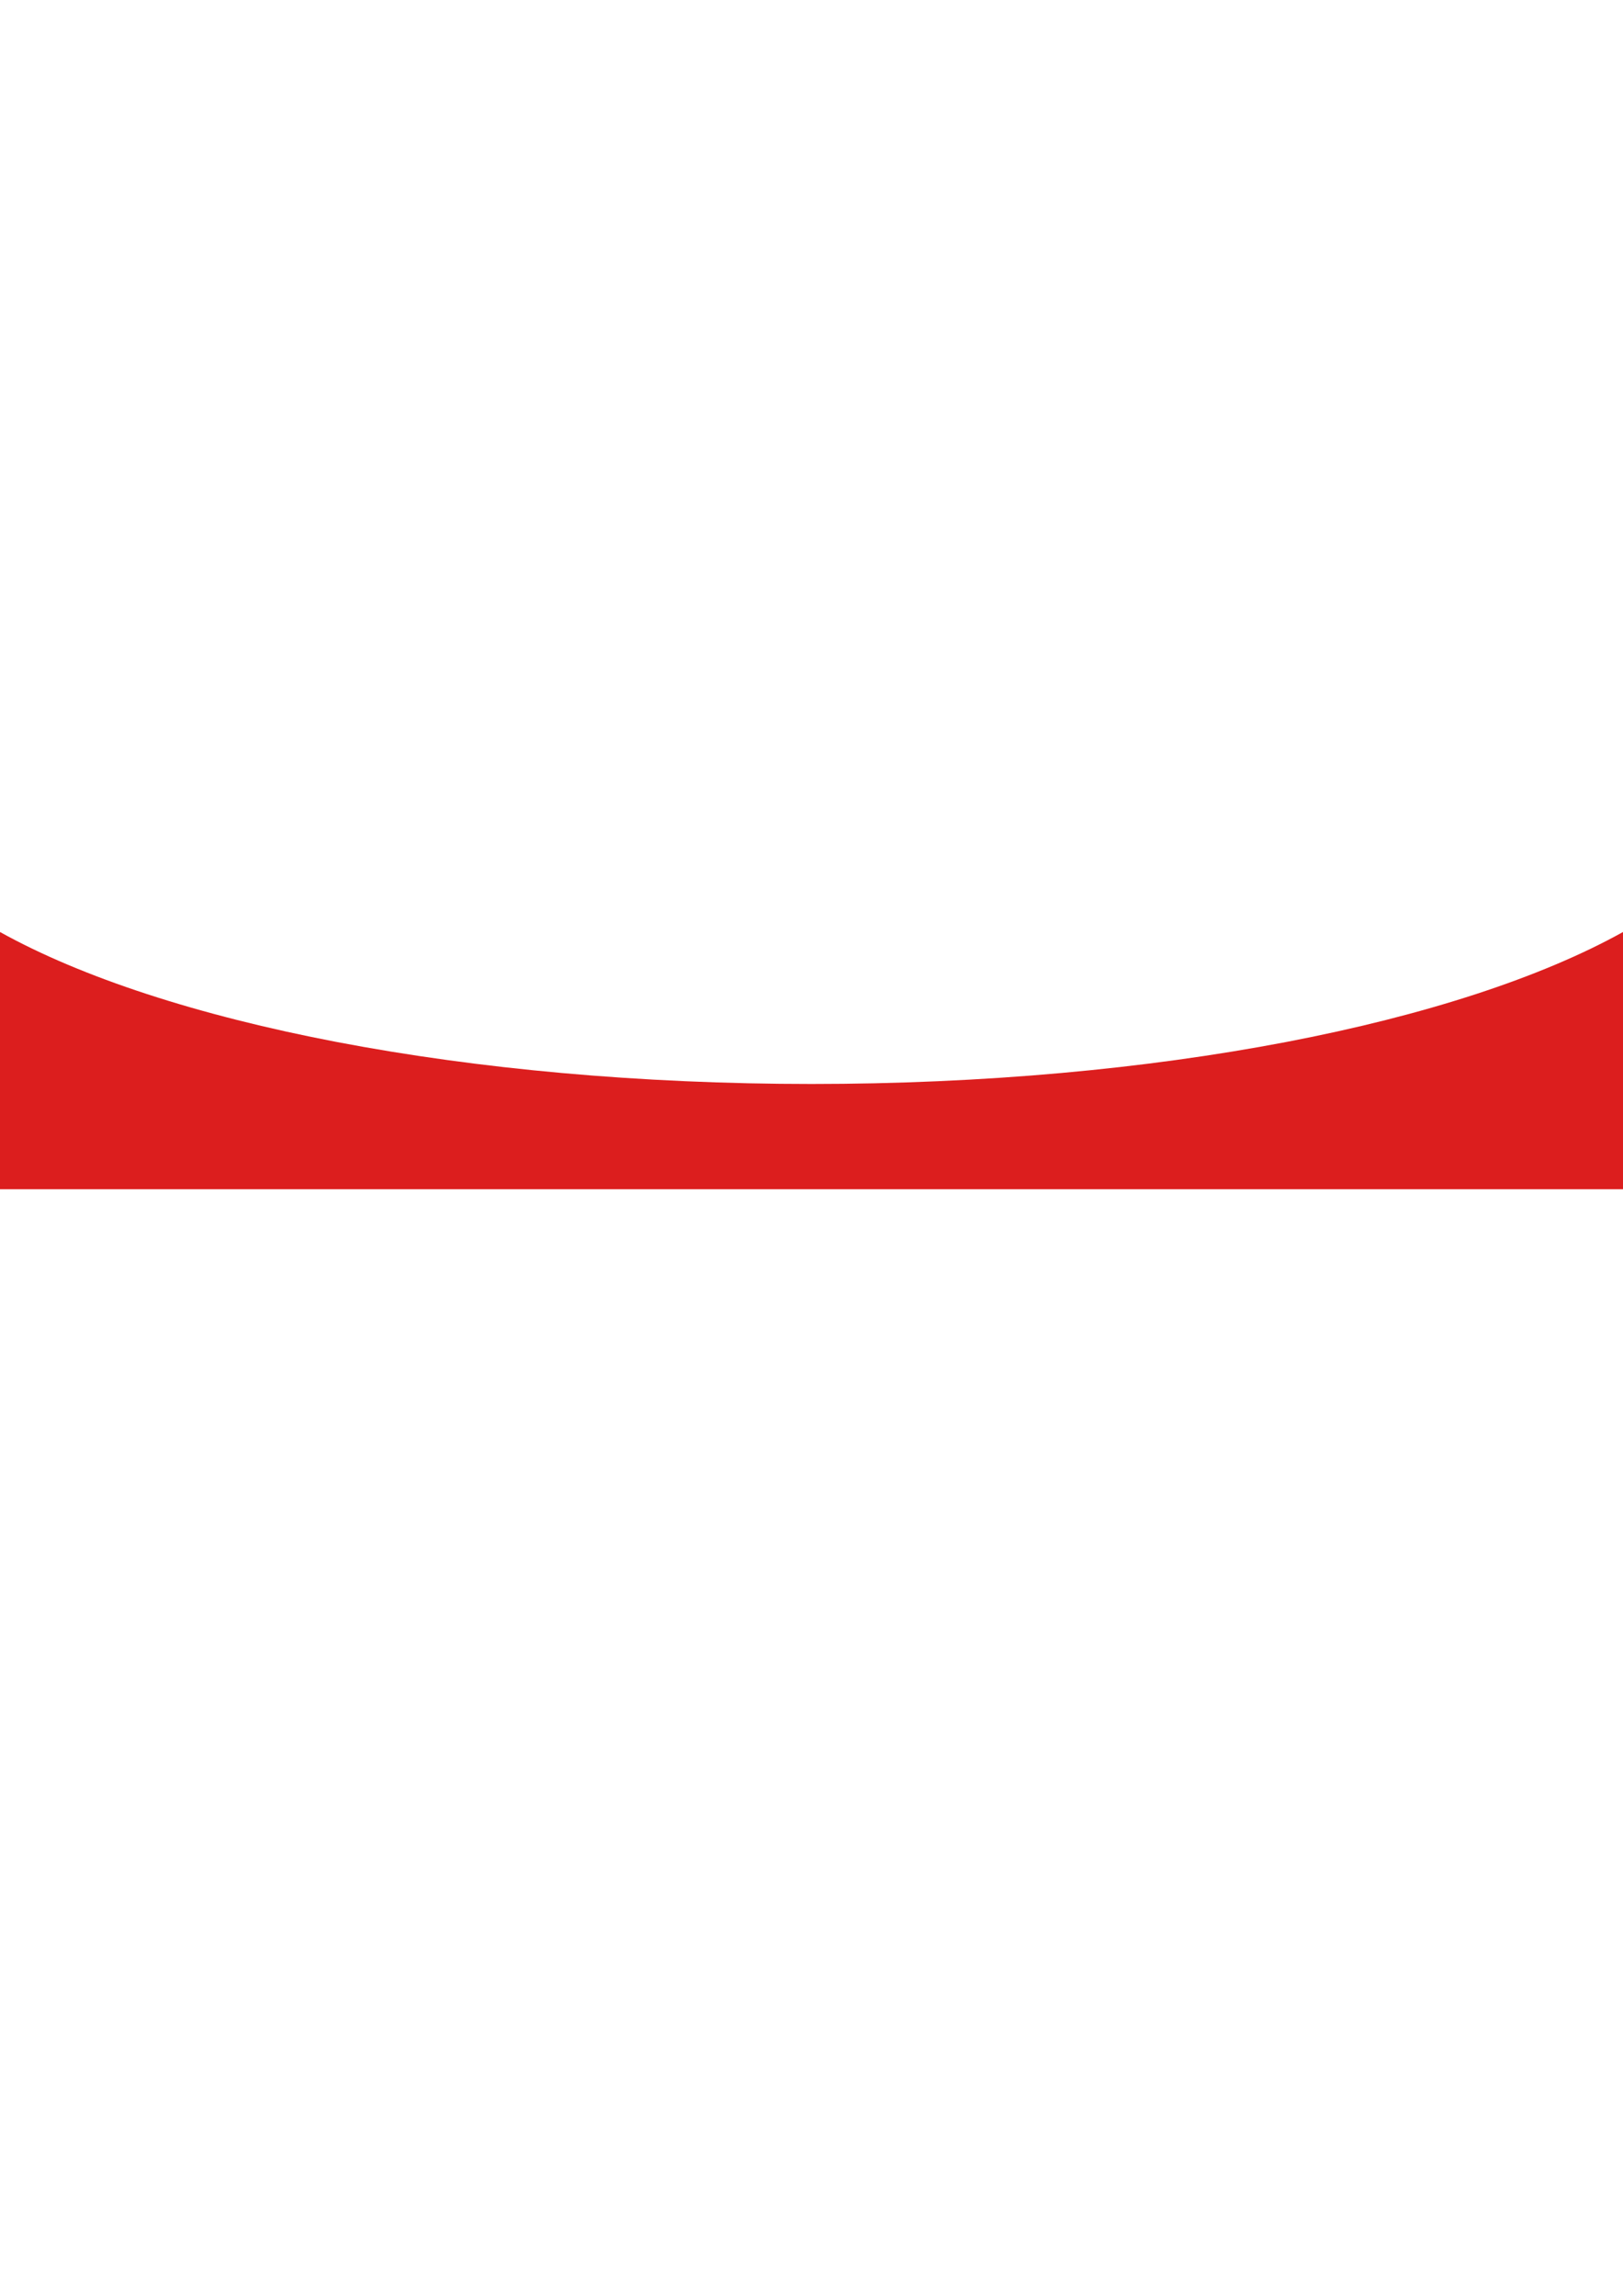 <?xml version="1.0" encoding="UTF-8"?>
<!DOCTYPE svg PUBLIC "-//W3C//DTD SVG 1.1//EN" "http://www.w3.org/Graphics/SVG/1.1/DTD/svg11.dtd">
<!-- Creator: CorelDRAW X7 -->
<svg xmlns="http://www.w3.org/2000/svg" xml:space="preserve" width="210mm" height="297mm" version="1.1" style="shape-rendering:geometricPrecision; text-rendering:geometricPrecision; image-rendering:optimizeQuality; fill-rule:evenodd; clip-rule:evenodd"
viewBox="0 0 21000 29700"
 xmlns:xlink="http://www.w3.org/1999/xlink">
 <defs>
  <style type="text/css">
   <![CDATA[
    .fil0 {fill:#DC1E1E}
   ]]>
  </style>
 </defs>
 <g id="Camada_x0020_1">
  <path id="Subtraction_1" class="fil0" d="M0 15385l0 -3328c1055,587 2563,1080 4363,1424 912,174 1889,309 2905,400 1047,94 2135,142 3232,142 1097,0 2185,-48 3232,-142 1016,-91 1993,-226 2905,-400 1800,-344 3308,-837 4363,-1424l0 3328 -21000 0z" data-name="Subtraction 1"/>
 </g>
</svg>
